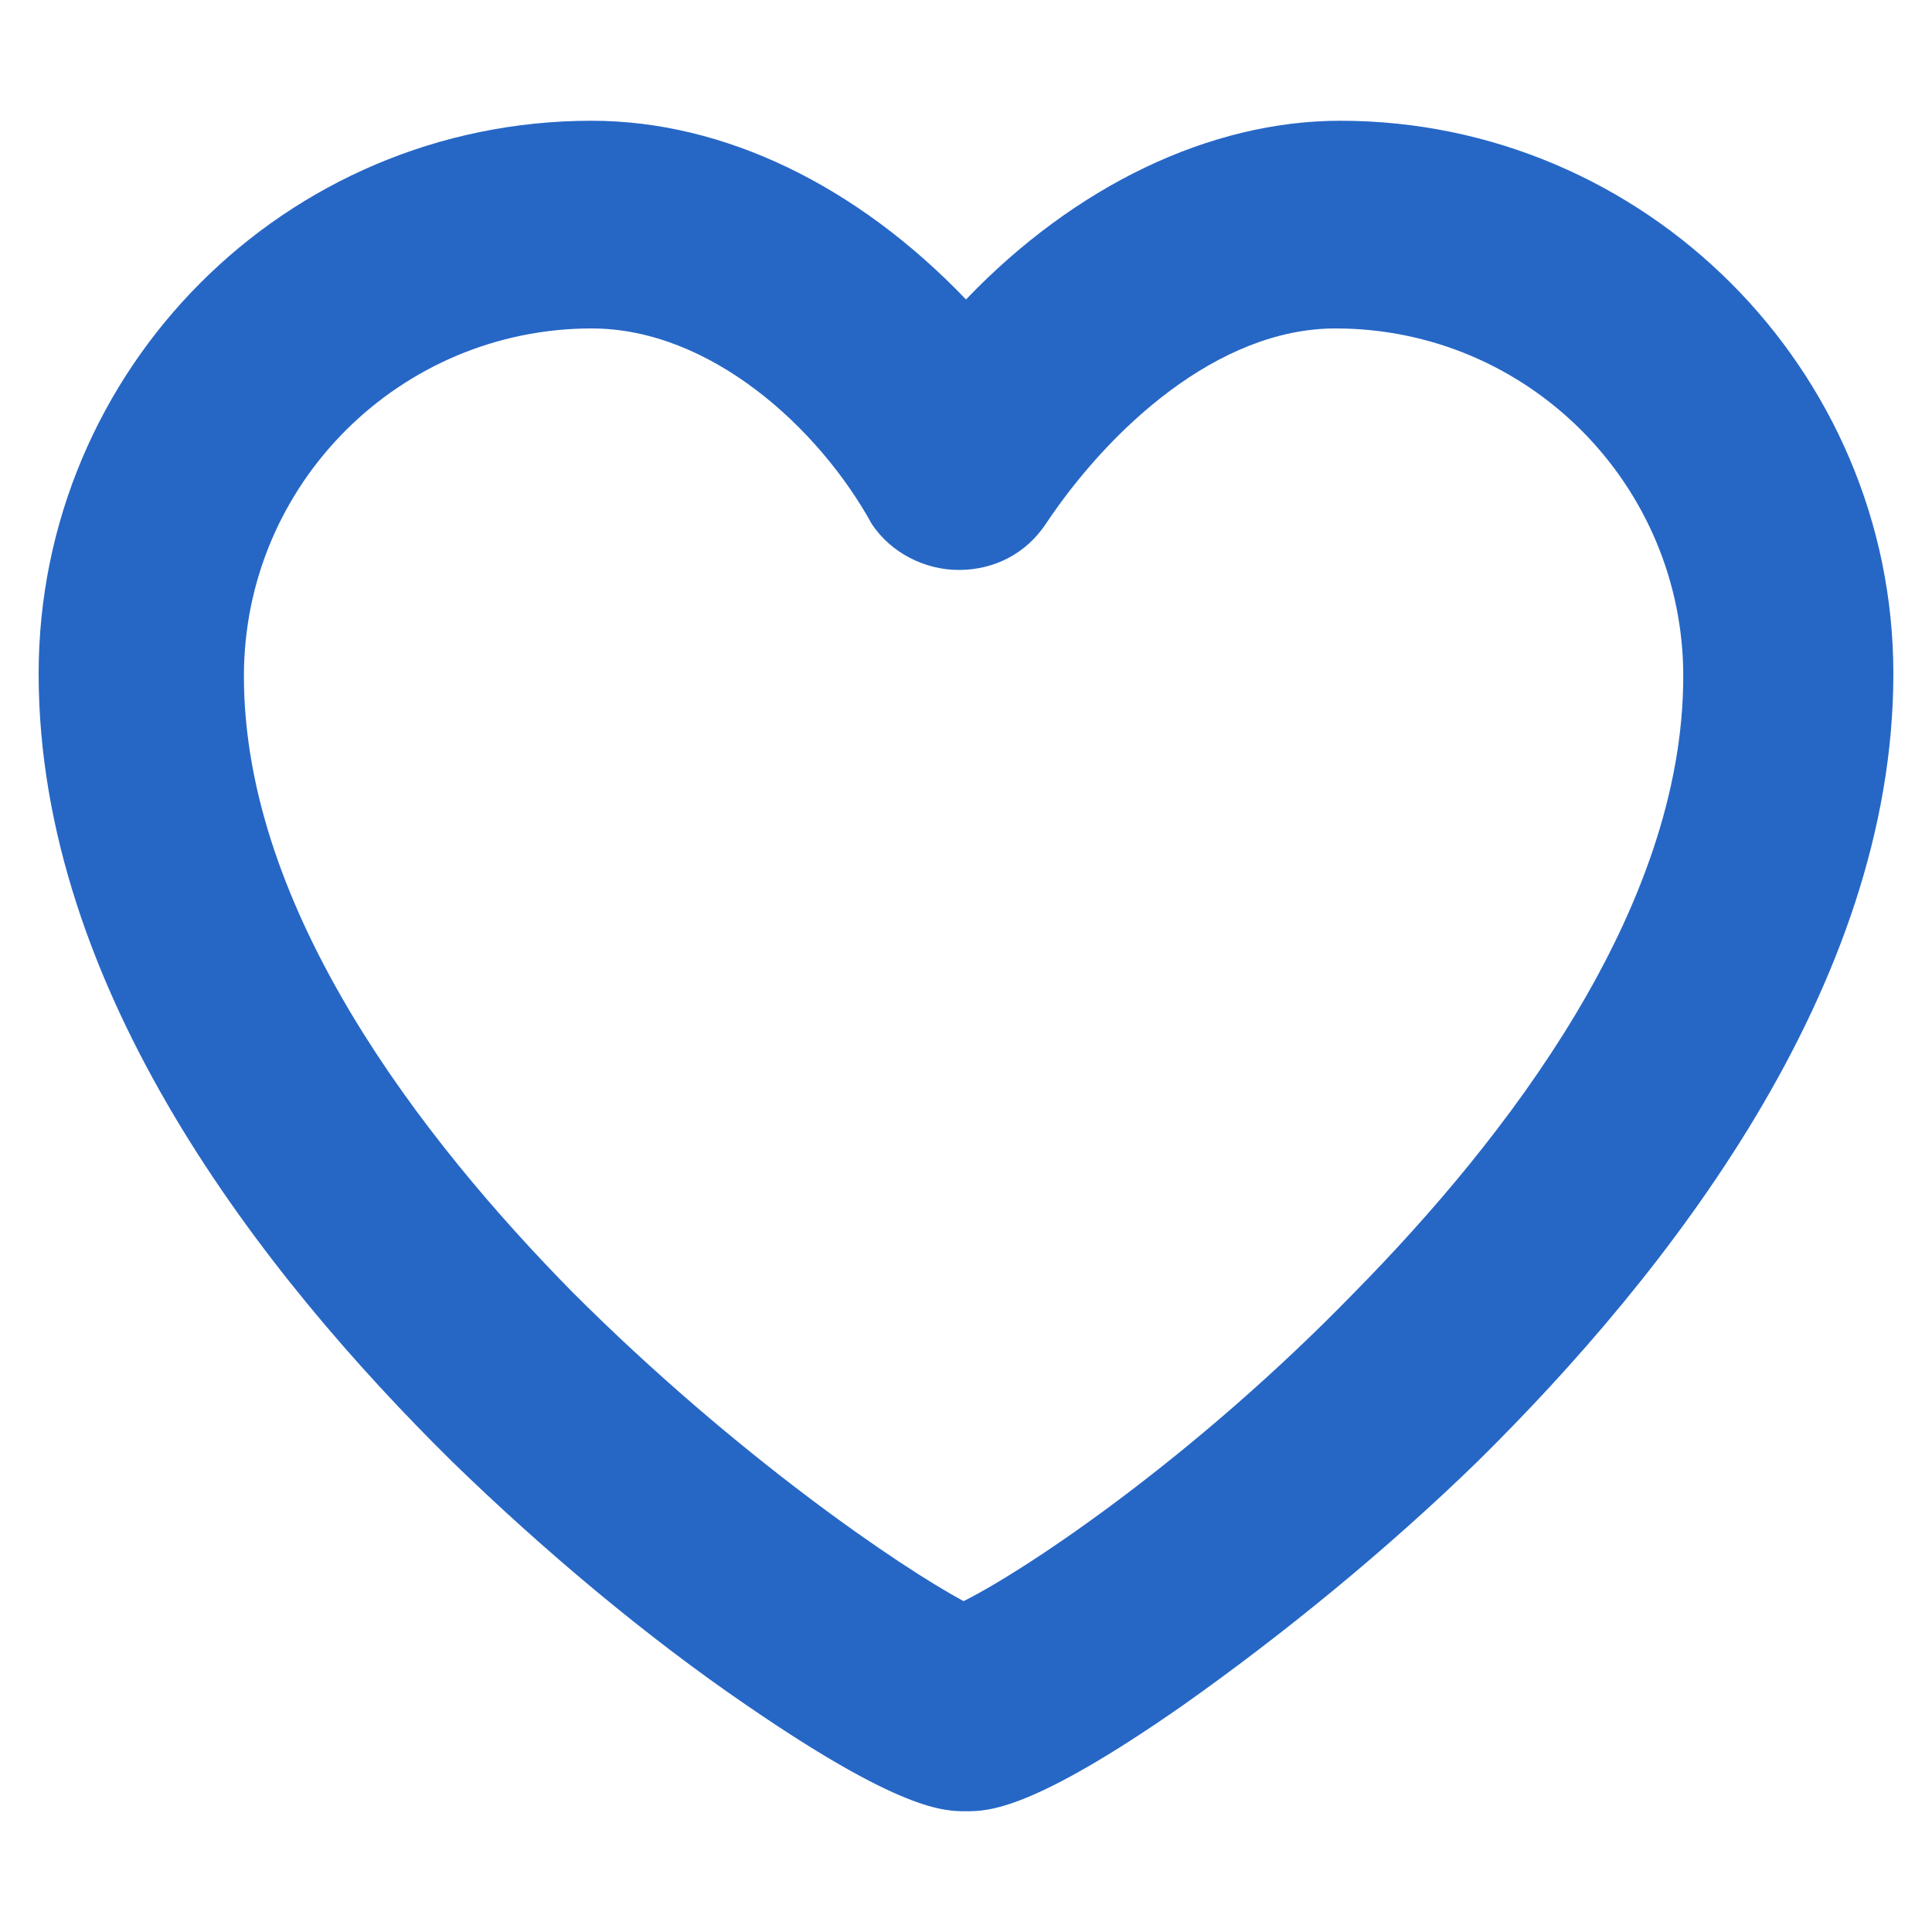 <?xml version="1.0" encoding="utf-8"?>
<!-- Generator: Adobe Illustrator 28.0.0, SVG Export Plug-In . SVG Version: 6.00 Build 0)  -->
<svg version="1.1" id="레이어_1" xmlns="http://www.w3.org/2000/svg" xmlns:xlink="http://www.w3.org/1999/xlink" x="0px"
    y="0px" viewBox="0 0 80 80" style="enable-background:new 0 0 80 80;" xml:space="preserve">
<style type="text/css">
   .st0{fill:#2667C6;}
</style>
<path class="st0" d="M40,75c-0.9,0-2.7,0-9.1-4.4c-4.1-2.8-8.4-6.4-12.2-10.1C10.9,52.8,1.6,41,1.6,27.9C1.6,15.3,11.8,5,24.5,5
   c5.5,0,11,2.7,15.5,7.4C44.5,7.7,50.1,5,55.5,5c12.6,0,22.9,10.3,22.9,22.9c0,13-9.4,24.9-17.2,32.6c-3.8,3.7-8.1,7.2-12.2,10.1
   C42.7,75,40.9,75,40,75z M40.8,66.5L40.8,66.5L40.8,66.5z M24.5,13.6c-7.9,0-14.4,6.4-14.4,14.4c0,9.7,7.4,19.2,13.6,25.5
   c6.8,6.8,13.6,11.4,16.2,12.8c2.6-1.3,9.5-5.9,16.2-12.8c6.2-6.3,13.6-15.8,13.6-25.5c0-7.9-6.4-14.4-14.4-14.4
   c-4.9,0-9.4,4.2-12,8.1c-0.8,1.2-2.1,1.9-3.6,1.9c-1.4,0-2.8-0.7-3.6-1.9C33.9,17.7,29.4,13.6,24.5,13.6z"/>
</svg>